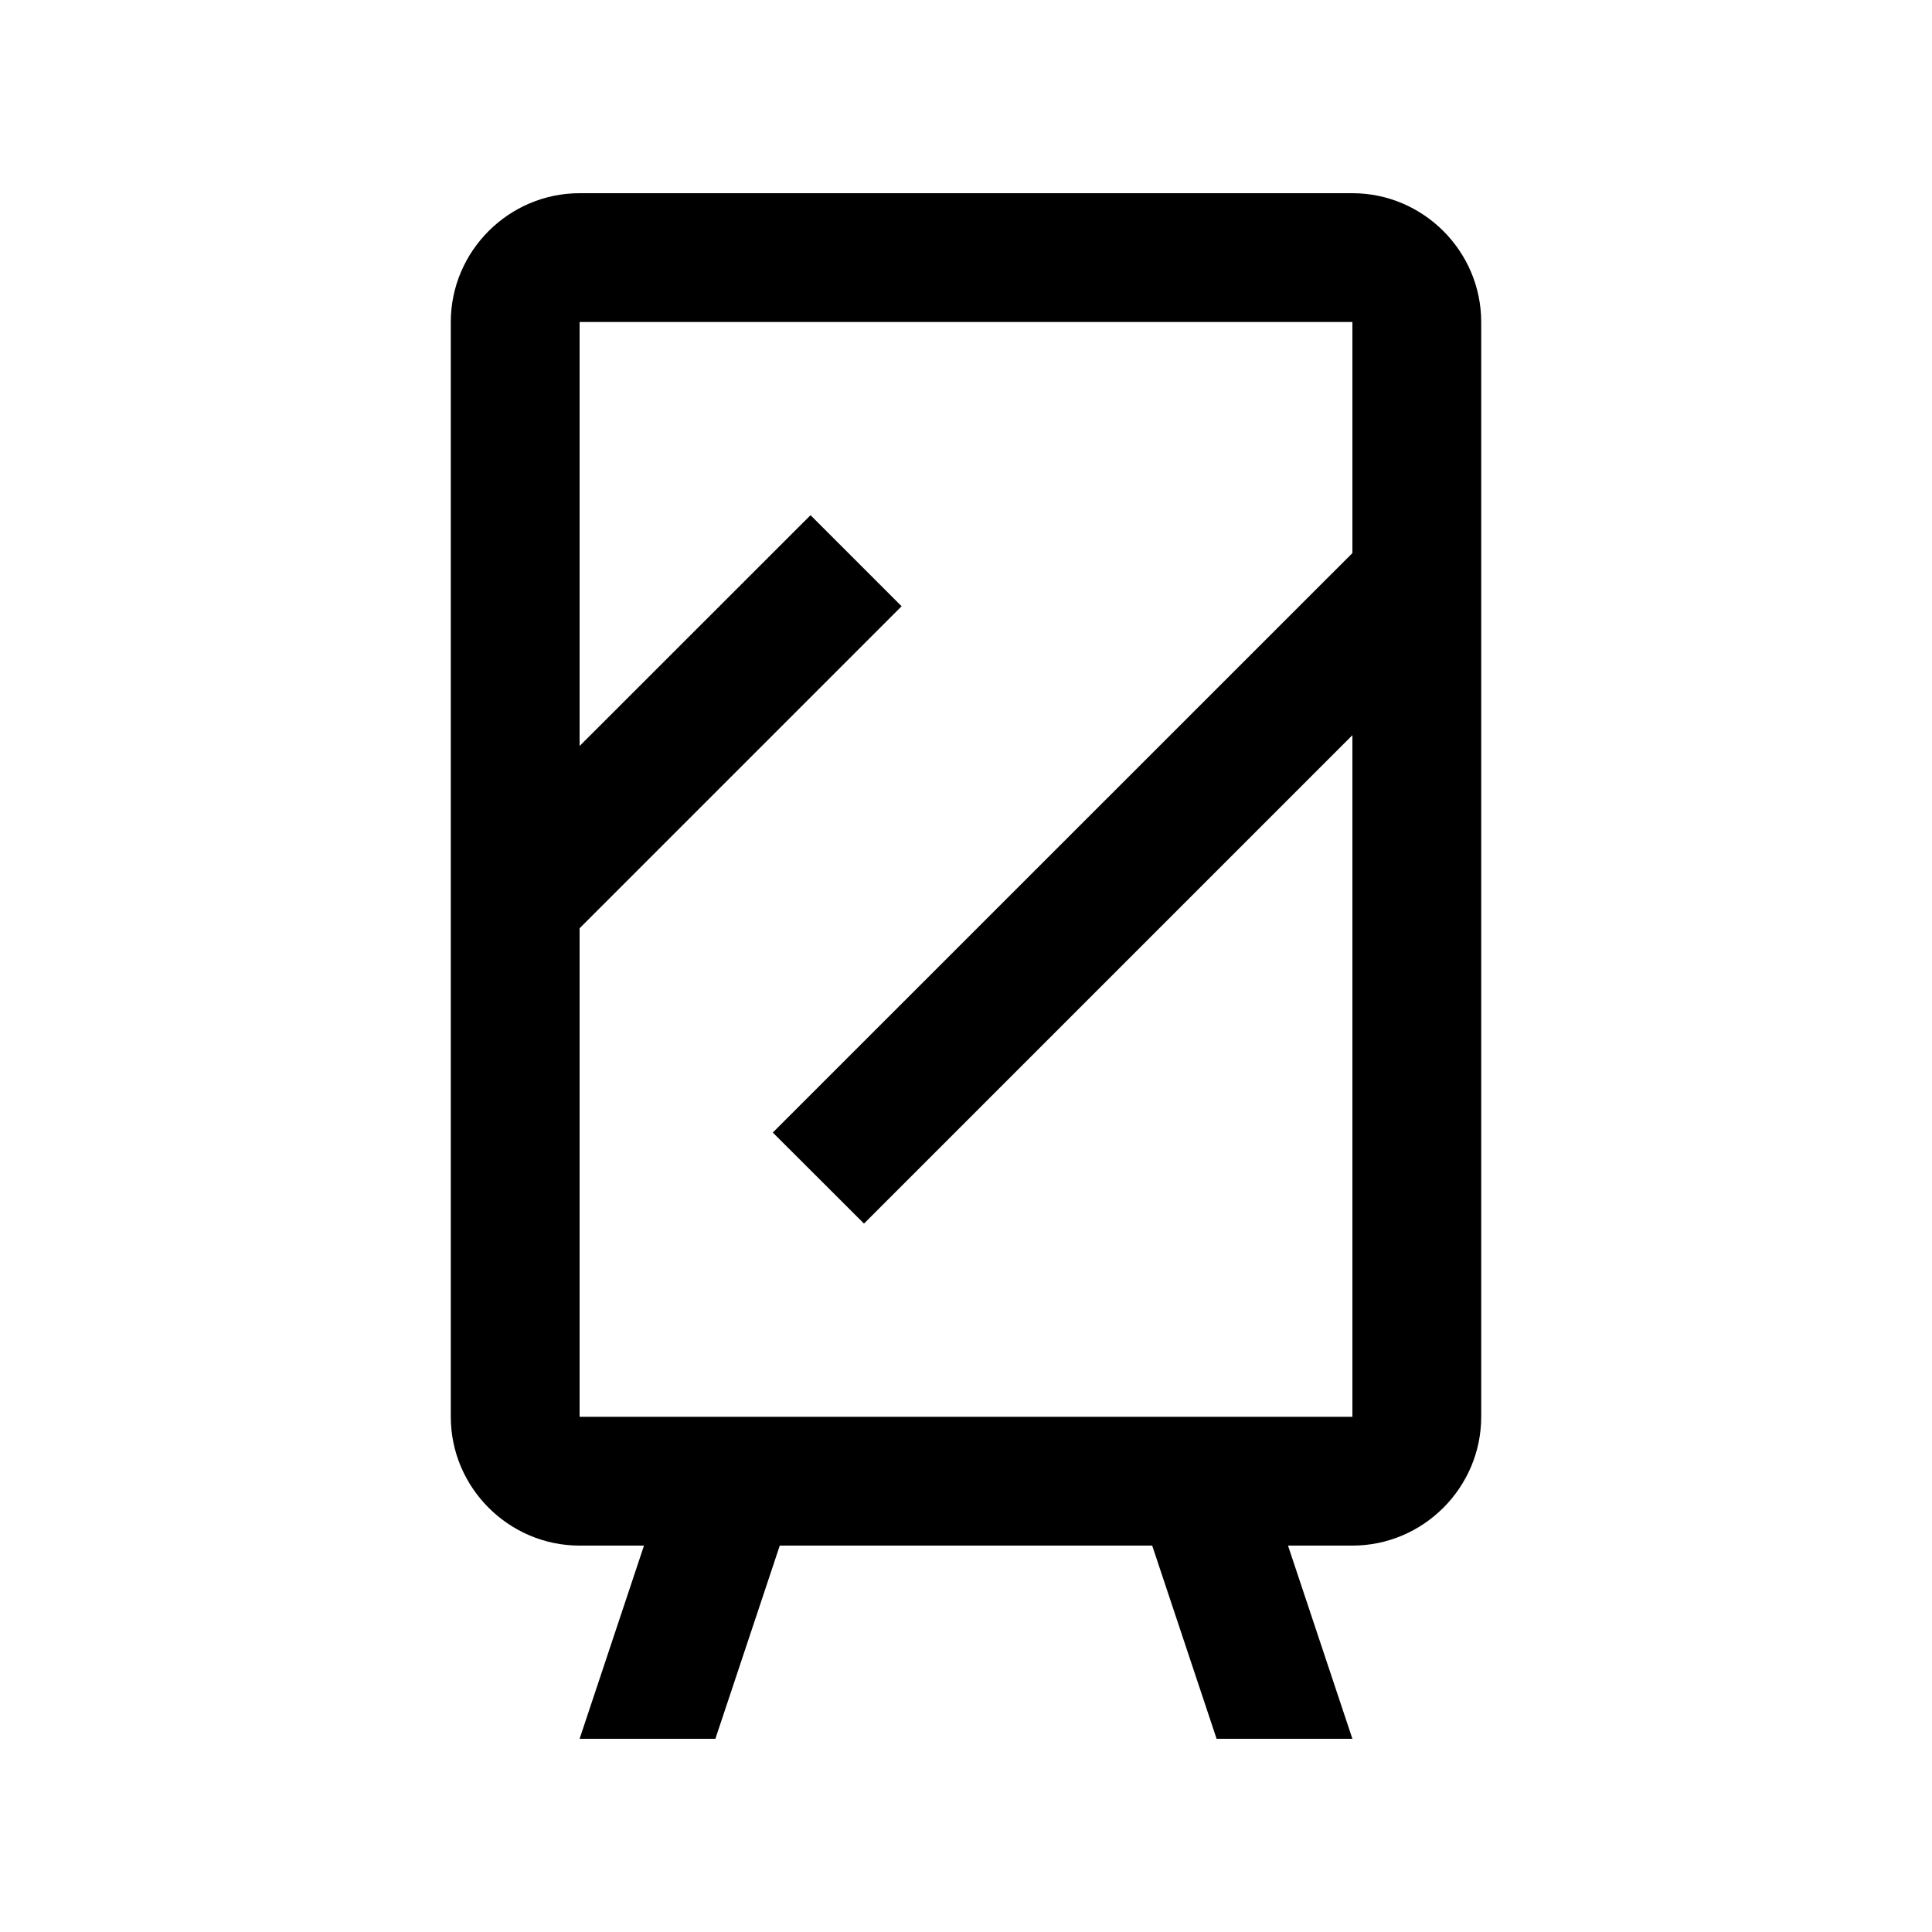 <?xml version="1.0" encoding="utf-8"?>
<!-- Generator: Adobe Illustrator 16.0.0, SVG Export Plug-In . SVG Version: 6.00 Build 0)  -->
<!DOCTYPE svg PUBLIC "-//W3C//DTD SVG 1.0//EN" "http://www.w3.org/TR/2001/REC-SVG-20010904/DTD/svg10.dtd">
<svg version="1.0" id="Layer_1" xmlns="http://www.w3.org/2000/svg" xmlns:xlink="http://www.w3.org/1999/xlink" x="0px" y="0px"
	 width="100px" height="100px" viewBox="0 0 100 100" enable-background="new 0 0 100 100" xml:space="preserve">
<path d="M70,10H30c-3.665,0-6.667,3.001-6.667,6.667v56.667C23.333,76.999,26.335,80,30,80h3.333L30,90h7.028l3.333-10h19.277
	l3.333,10H70l-3.333-10H70c3.665,0,6.667-3.001,6.667-6.667V16.667C76.667,13.001,73.665,10,70,10z M30,73.333V48.047L46.667,31.38
	l-4.714-4.714L30,38.613V16.667h40v11.96L40,58.62l4.72,4.713L70,38.053v35.28H30z"/>
</svg>
